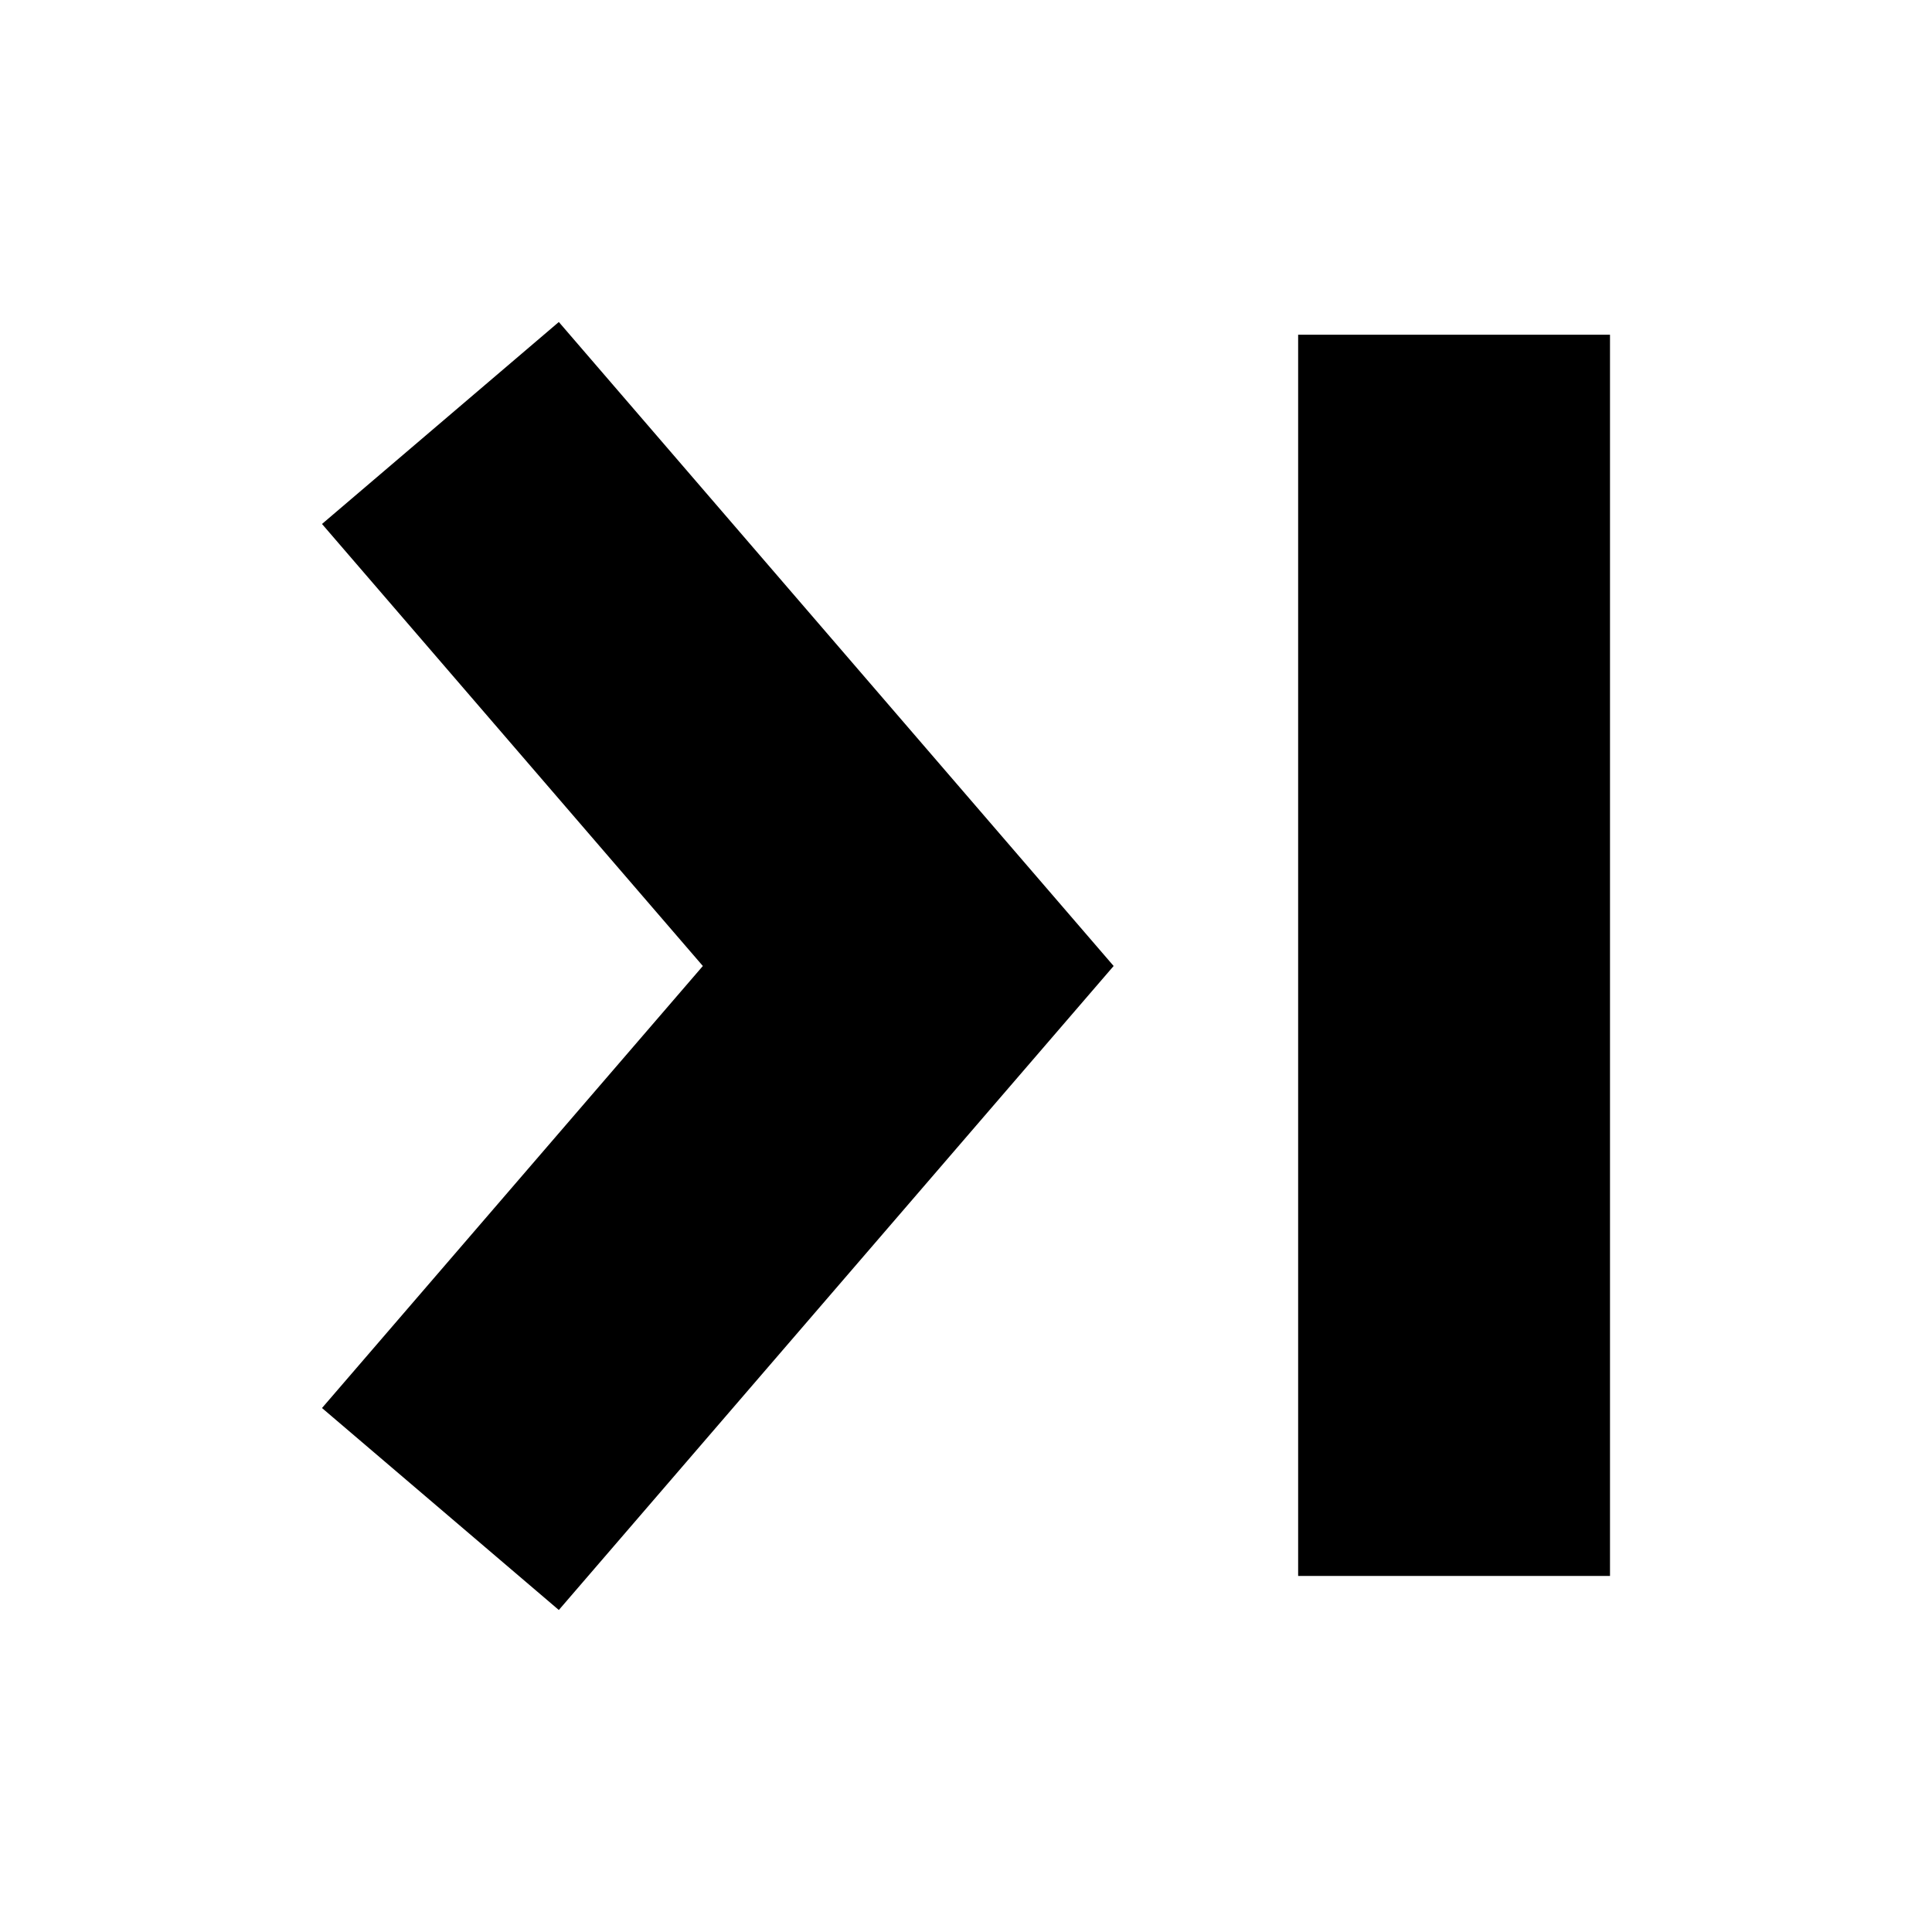 <?xml version="1.0" encoding="UTF-8"?>
<svg width="24px" height="24px" viewBox="0 0 24 24" version="1.1" xmlns="http://www.w3.org/2000/svg" xmlns:xlink="http://www.w3.org/1999/xlink">
    <!-- Generator: Sketch 57.1 (83088) - https://sketch.com -->
    <title>ICON/最新/last_page</title>
    <desc>Created with Sketch.</desc>
    <g id="ICON/最新/last_page" stroke="none" stroke-width="1" fill="none" fill-rule="evenodd">
        <g id="last_page">
            <rect id="24x24" x="0" y="0" width="24" height="24"></rect>
            <path d="M17.058,4 L20,6.509 L15.269,12 L20,17.491 L17.058,20 L10.166,12 L17.058,4 Z M7.874,4.158 L7.874,19.577 L4,19.577 L4,4.158 L7.874,4.158 Z" fill="#000000" fill-rule="nonzero" transform="translate(12, 12) scale(-1, 1) translate(-12, -12) "></path>
        </g>
    </g>
</svg>